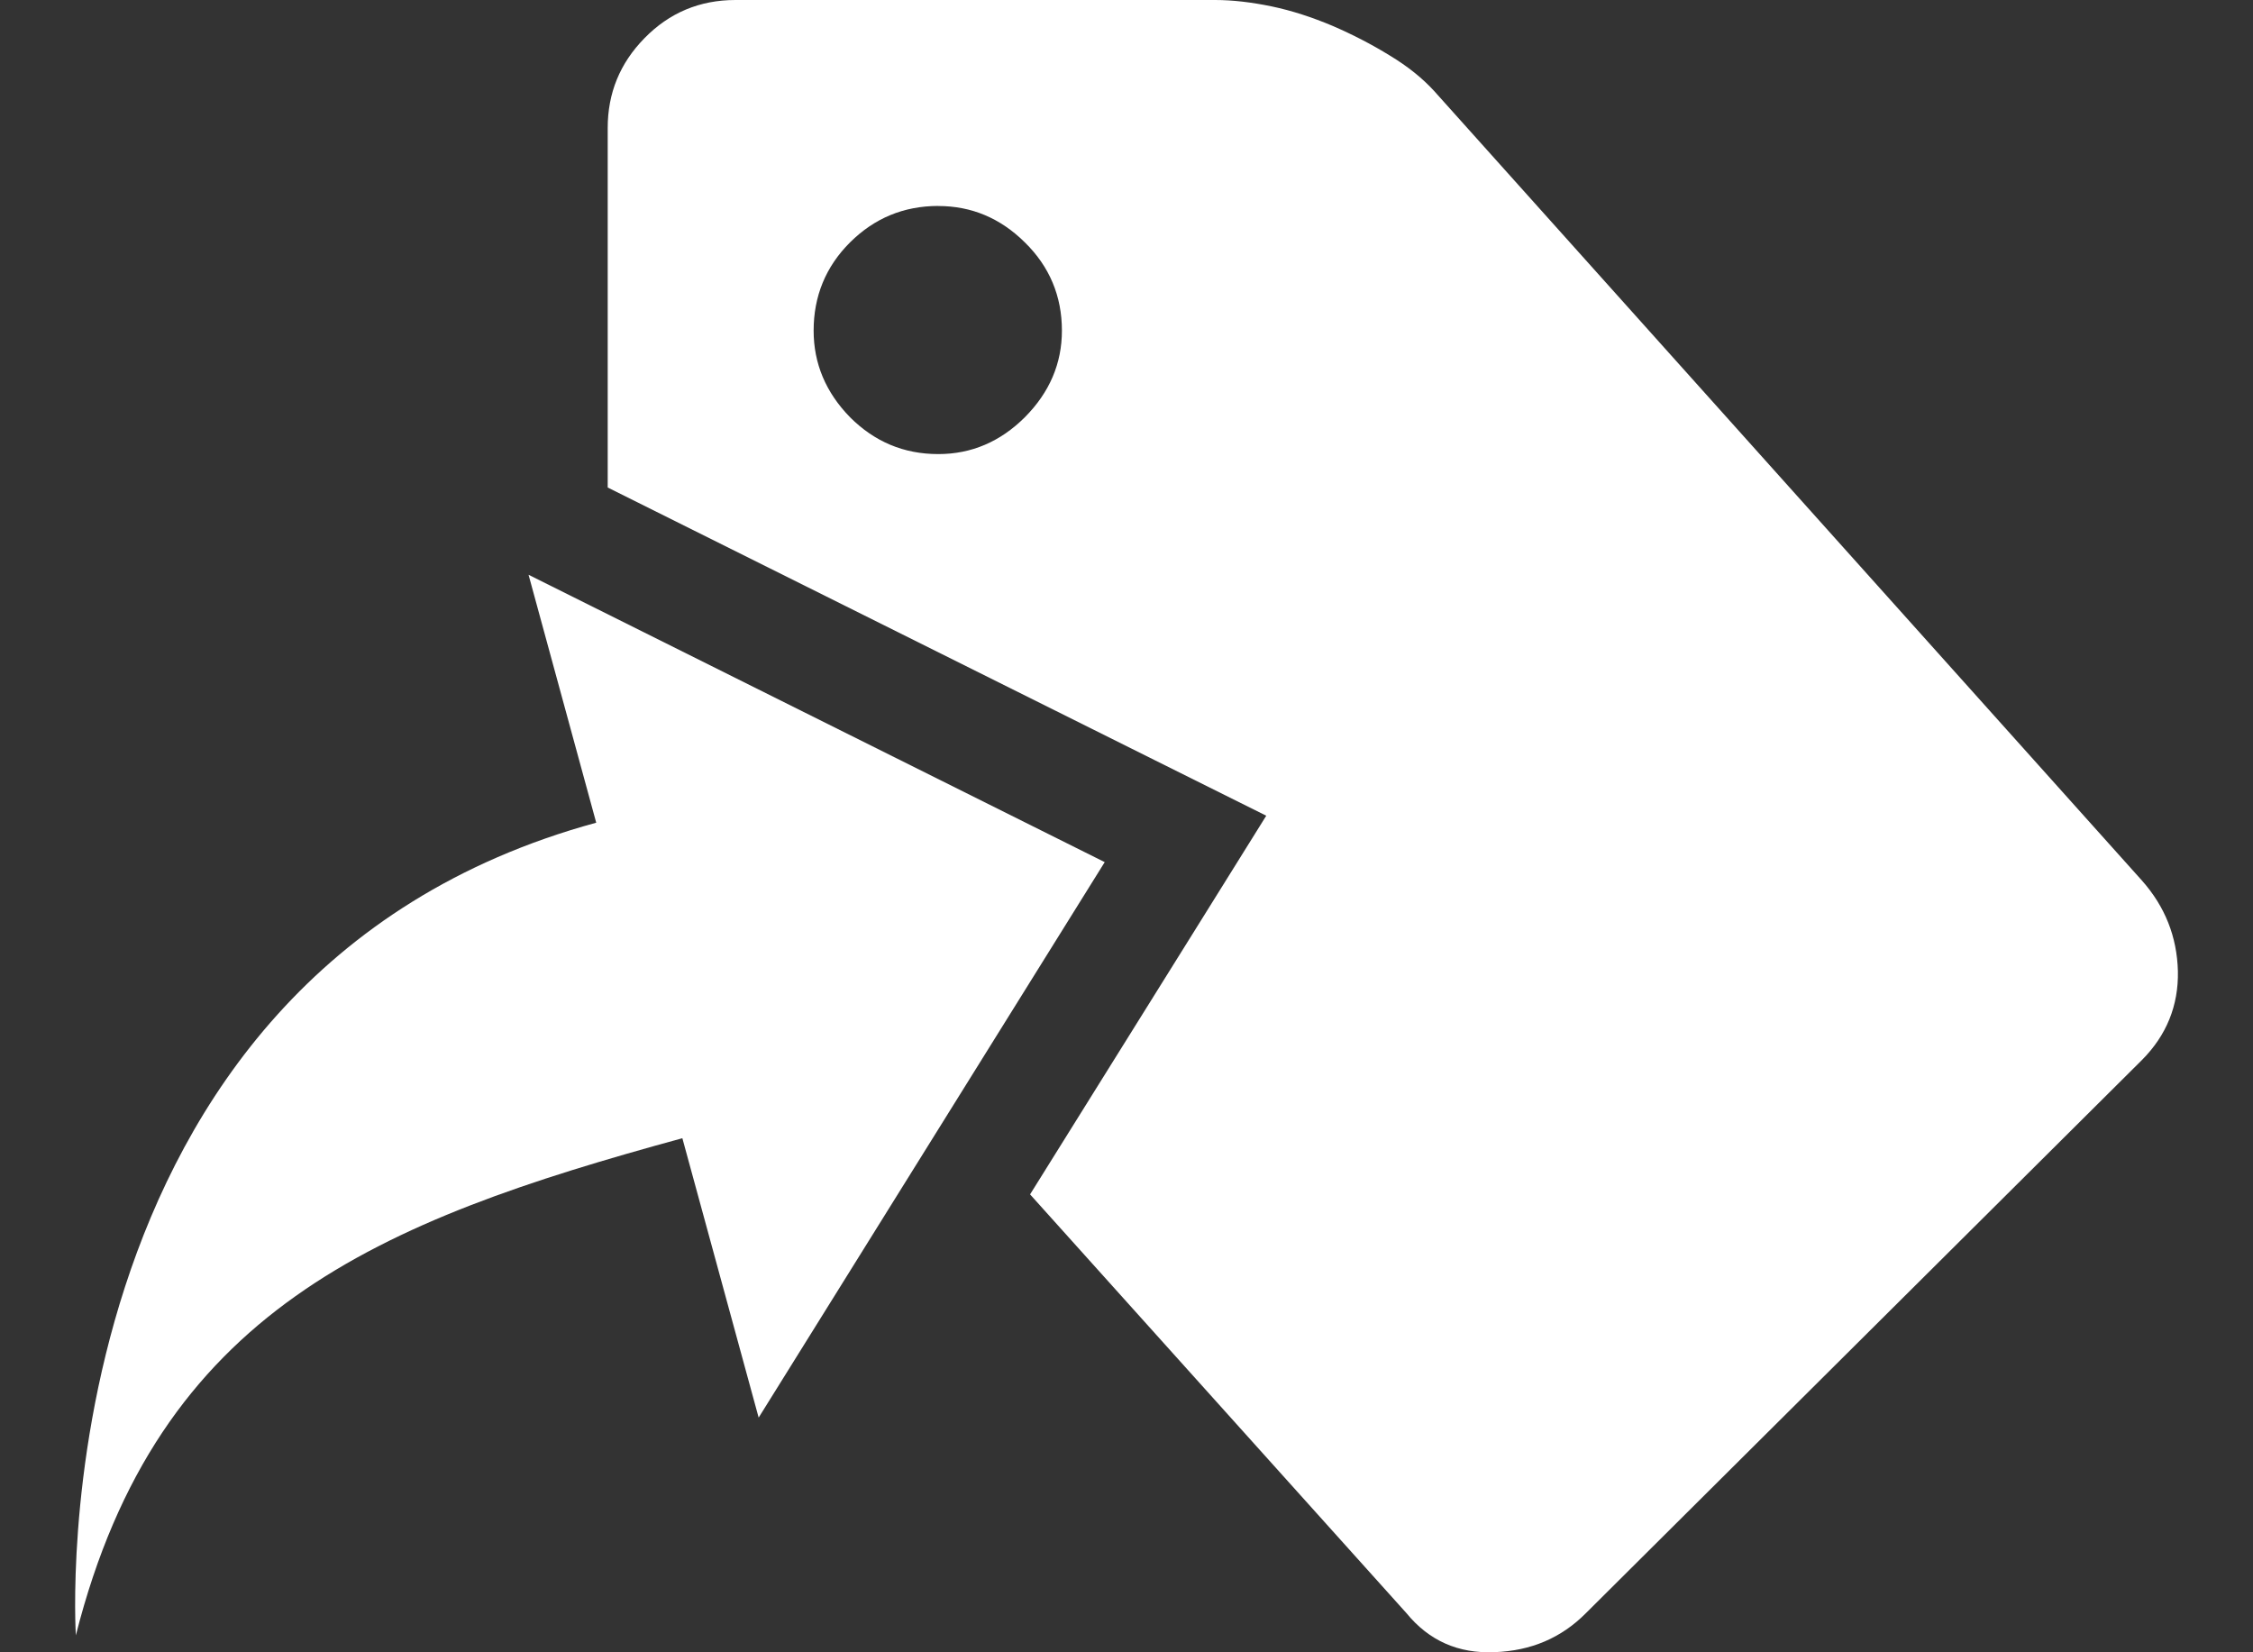 <?xml version="1.0" encoding="UTF-8"?>
<!DOCTYPE svg PUBLIC "-//W3C//DTD SVG 1.1//EN" "http://www.w3.org/Graphics/SVG/1.1/DTD/svg11.dtd">
<svg version="1.1" xmlns="http://www.w3.org/2000/svg" xmlns:xlink="http://www.w3.org/1999/xlink" x="0" y="0" width="30" height="22" viewBox="0, 0, 30, 22">
  <rect x="0" y="0" width="30" height="22" fill="#333333" stroke="none"/>
  <g id="Background">
    <rect x="0" y="0" width="30" height="22" fill="#000000" fill-opacity="0"/>
  </g>
  <g id="Layer_1">
    <g>
      <path d="M16.18,0 C16.415,0 16.665,0.03 16.932,0.085 C17.2,0.141 17.47,0.229 17.743,0.344 C18.014,0.461 18.269,0.593 18.507,0.74 C18.746,0.884 18.942,1.043 19.095,1.21 L28.521,11.724 C28.829,12.071 28.988,12.473 29,12.931 C29.009,13.392 28.847,13.786 28.521,14.114 L21.117,21.479 C20.791,21.808 20.386,21.981 19.901,21.998 C19.419,22.019 19.028,21.846 18.728,21.479 L13.716,15.903 L15.987,12.263 L16.861,10.861 L15.381,10.124 L8.092,6.491 L8.092,1.703 C8.092,1.242 8.253,0.843 8.582,0.508 C8.912,0.17 9.317,0 9.793,0 L16.18,0 z M12.494,2.742 C12.033,2.743 11.645,2.904 11.319,3.227 C10.995,3.55 10.834,3.944 10.834,4.402 C10.834,4.839 10.995,5.224 11.319,5.556 C11.645,5.881 12.033,6.046 12.494,6.046 C12.935,6.046 13.32,5.881 13.646,5.556 C13.976,5.224 14.14,4.839 14.14,4.402 C14.14,3.944 13.976,3.55 13.646,3.227 C13.32,2.904 12.935,2.743 12.494,2.743 L12.494,2.742 z" fill="#FFFFFF"/>
      <path d="M9.086,15.155 L10.102,18.875 L14.71,11.479 L7.038,7.653 L7.939,10.954 C0.448,12.999 1.01,21.774 1.01,21.774 C2.106,17.448 5.02,16.265 9.086,15.155" fill="#FFFFFF"/>
    </g>
  </g>
</svg>
